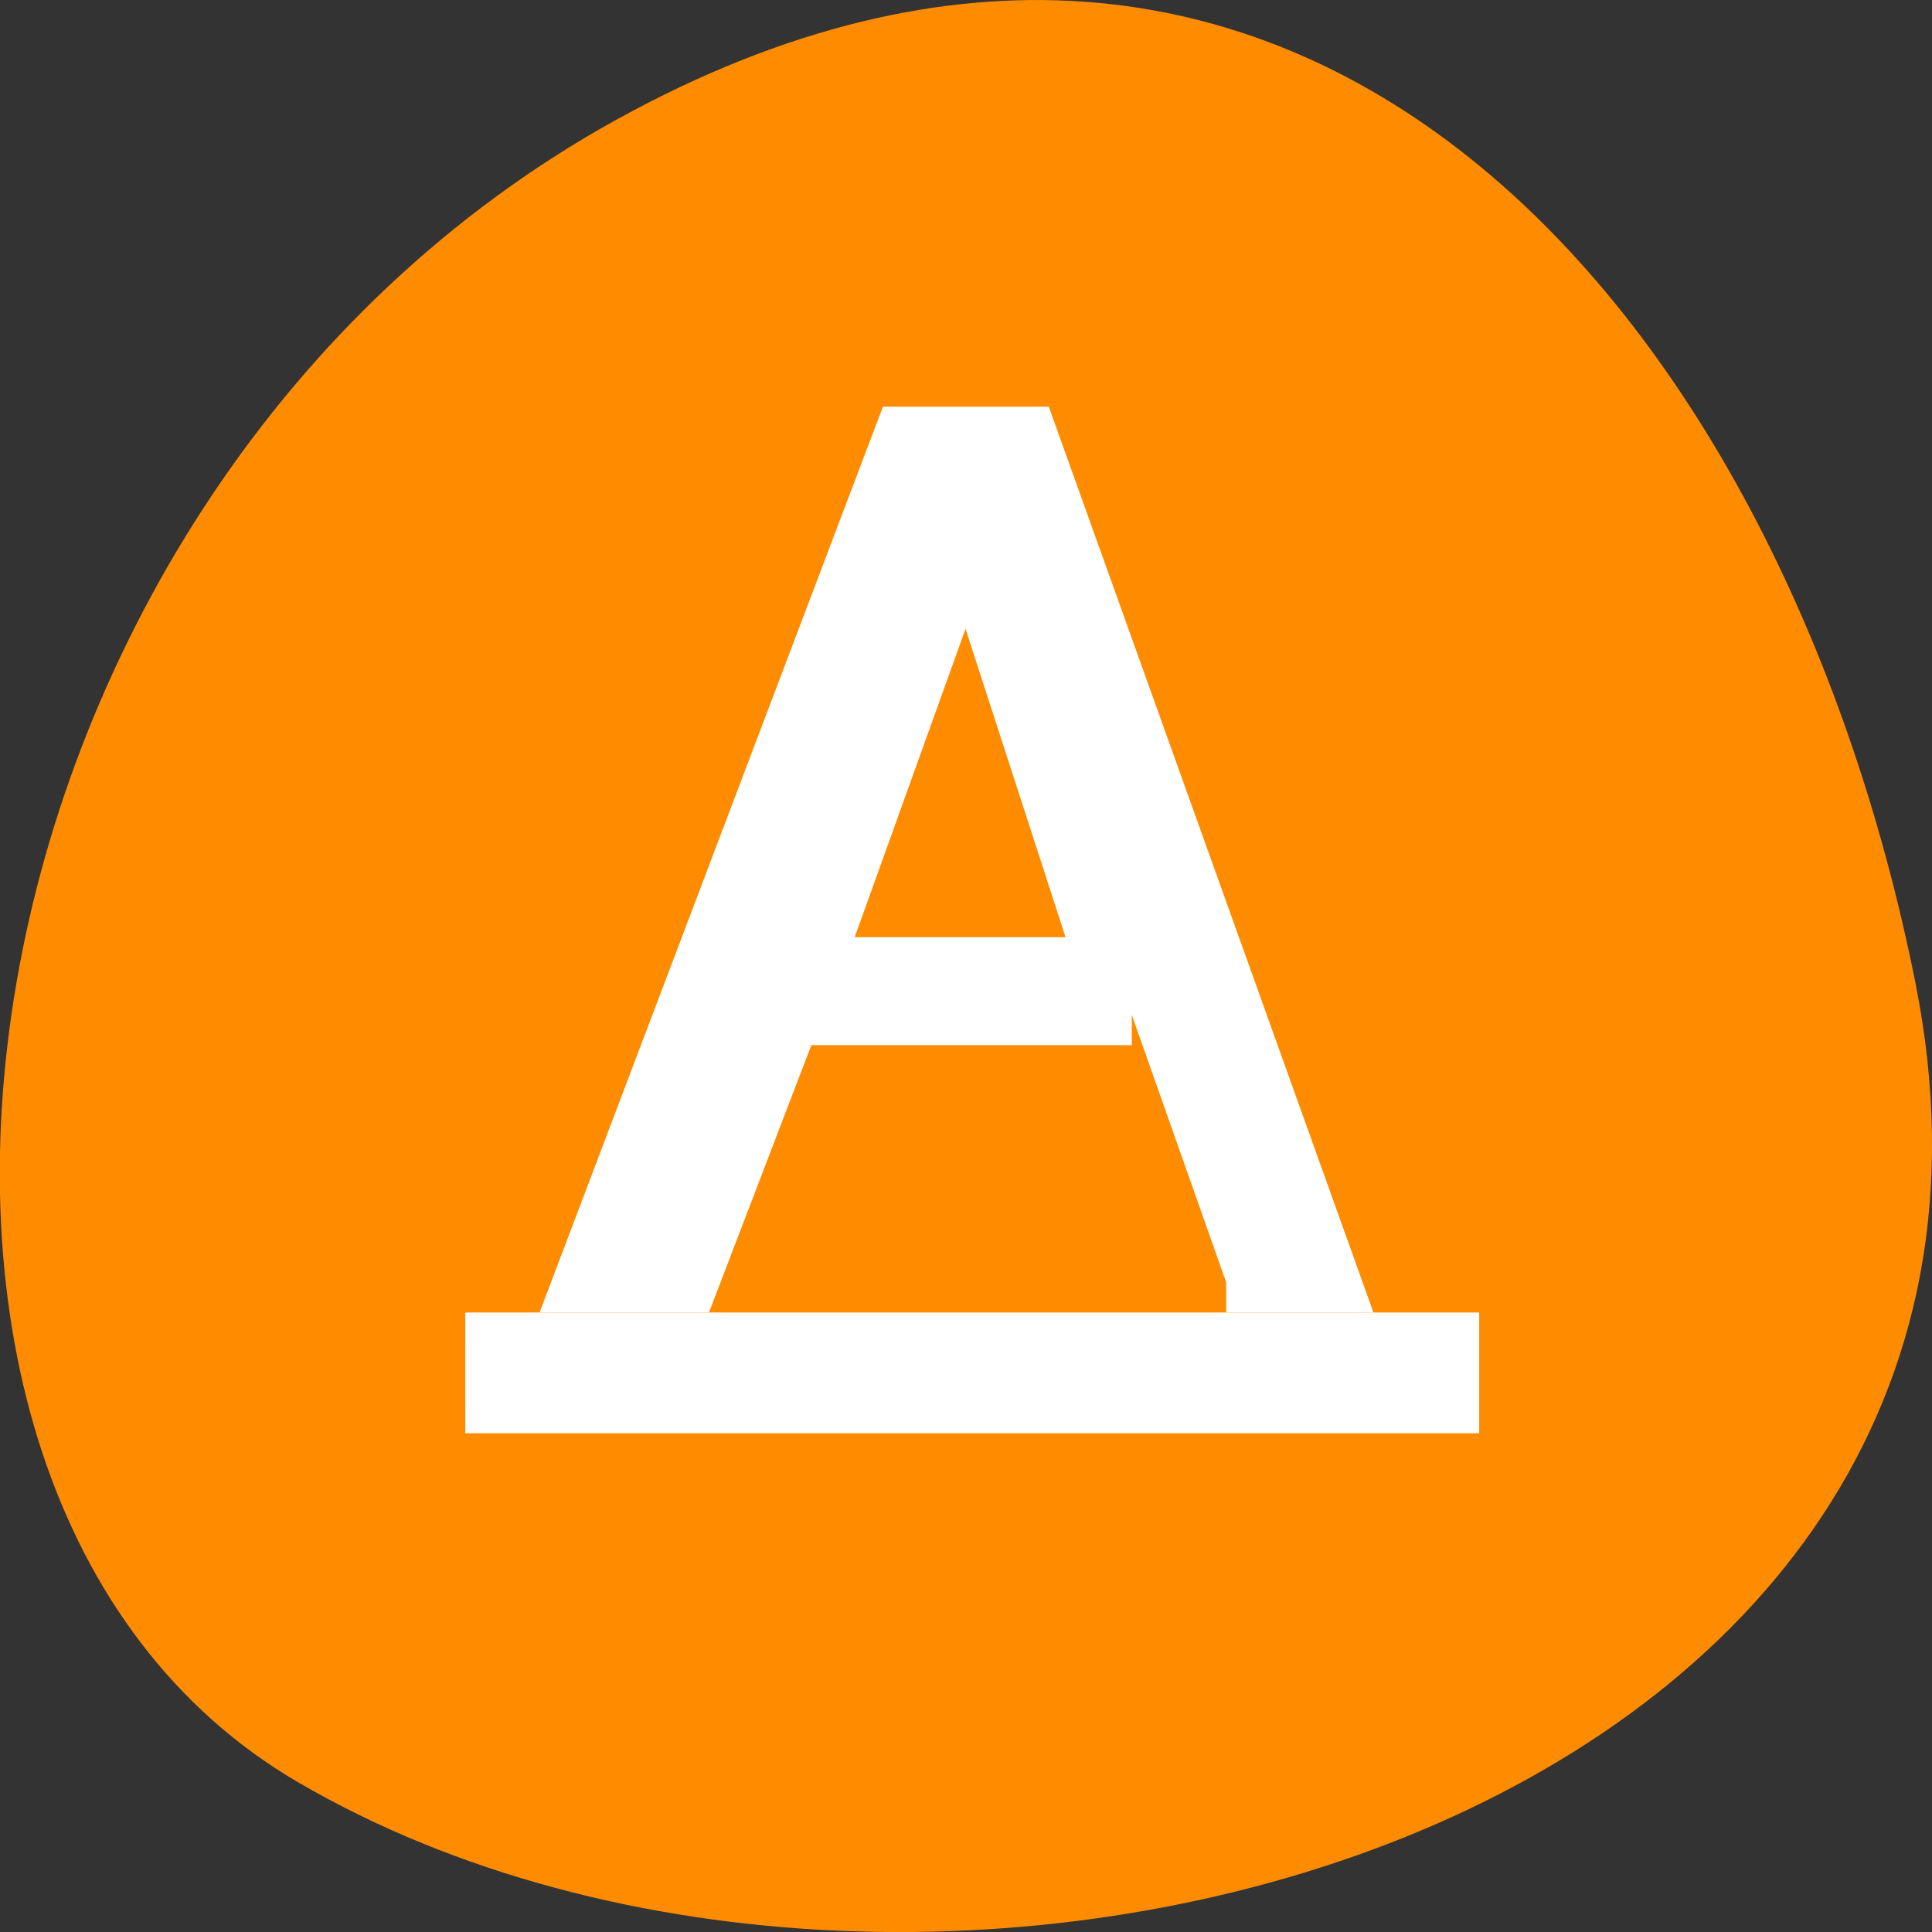 <svg xmlns="http://www.w3.org/2000/svg" viewBox="0 0 16 16"><rect x="0" y="0" width="16" height="16" fill="#333333" stroke="none"/><path d="m 15.863 8.141 c 1.395 6.996 -8.188 9.652 -13.391 6.621 c -4.145 -2.414 -2.957 -10.688 2.637 -13.773 c 5.598 -3.086 9.633 1.539 10.754 7.152" style="fill:#ff8c00"/><g transform="matrix(0.509 0 0 0.5 -278.279 -301.705)" style="fill:#fff;stroke:#fff"><path d="m 560.093 618.932 l 2.358 -6.677 l 2.127 6.677 m 2.089 5.717 h 1.69 l -4.93 -14.003 h -1.997 l -5.214 14.003 h 1.69 l 1.666 -4.428 h 5.56"/><path d="m 554.287 625.649 h 15.997 v 1 h -15.997"/></g></svg>